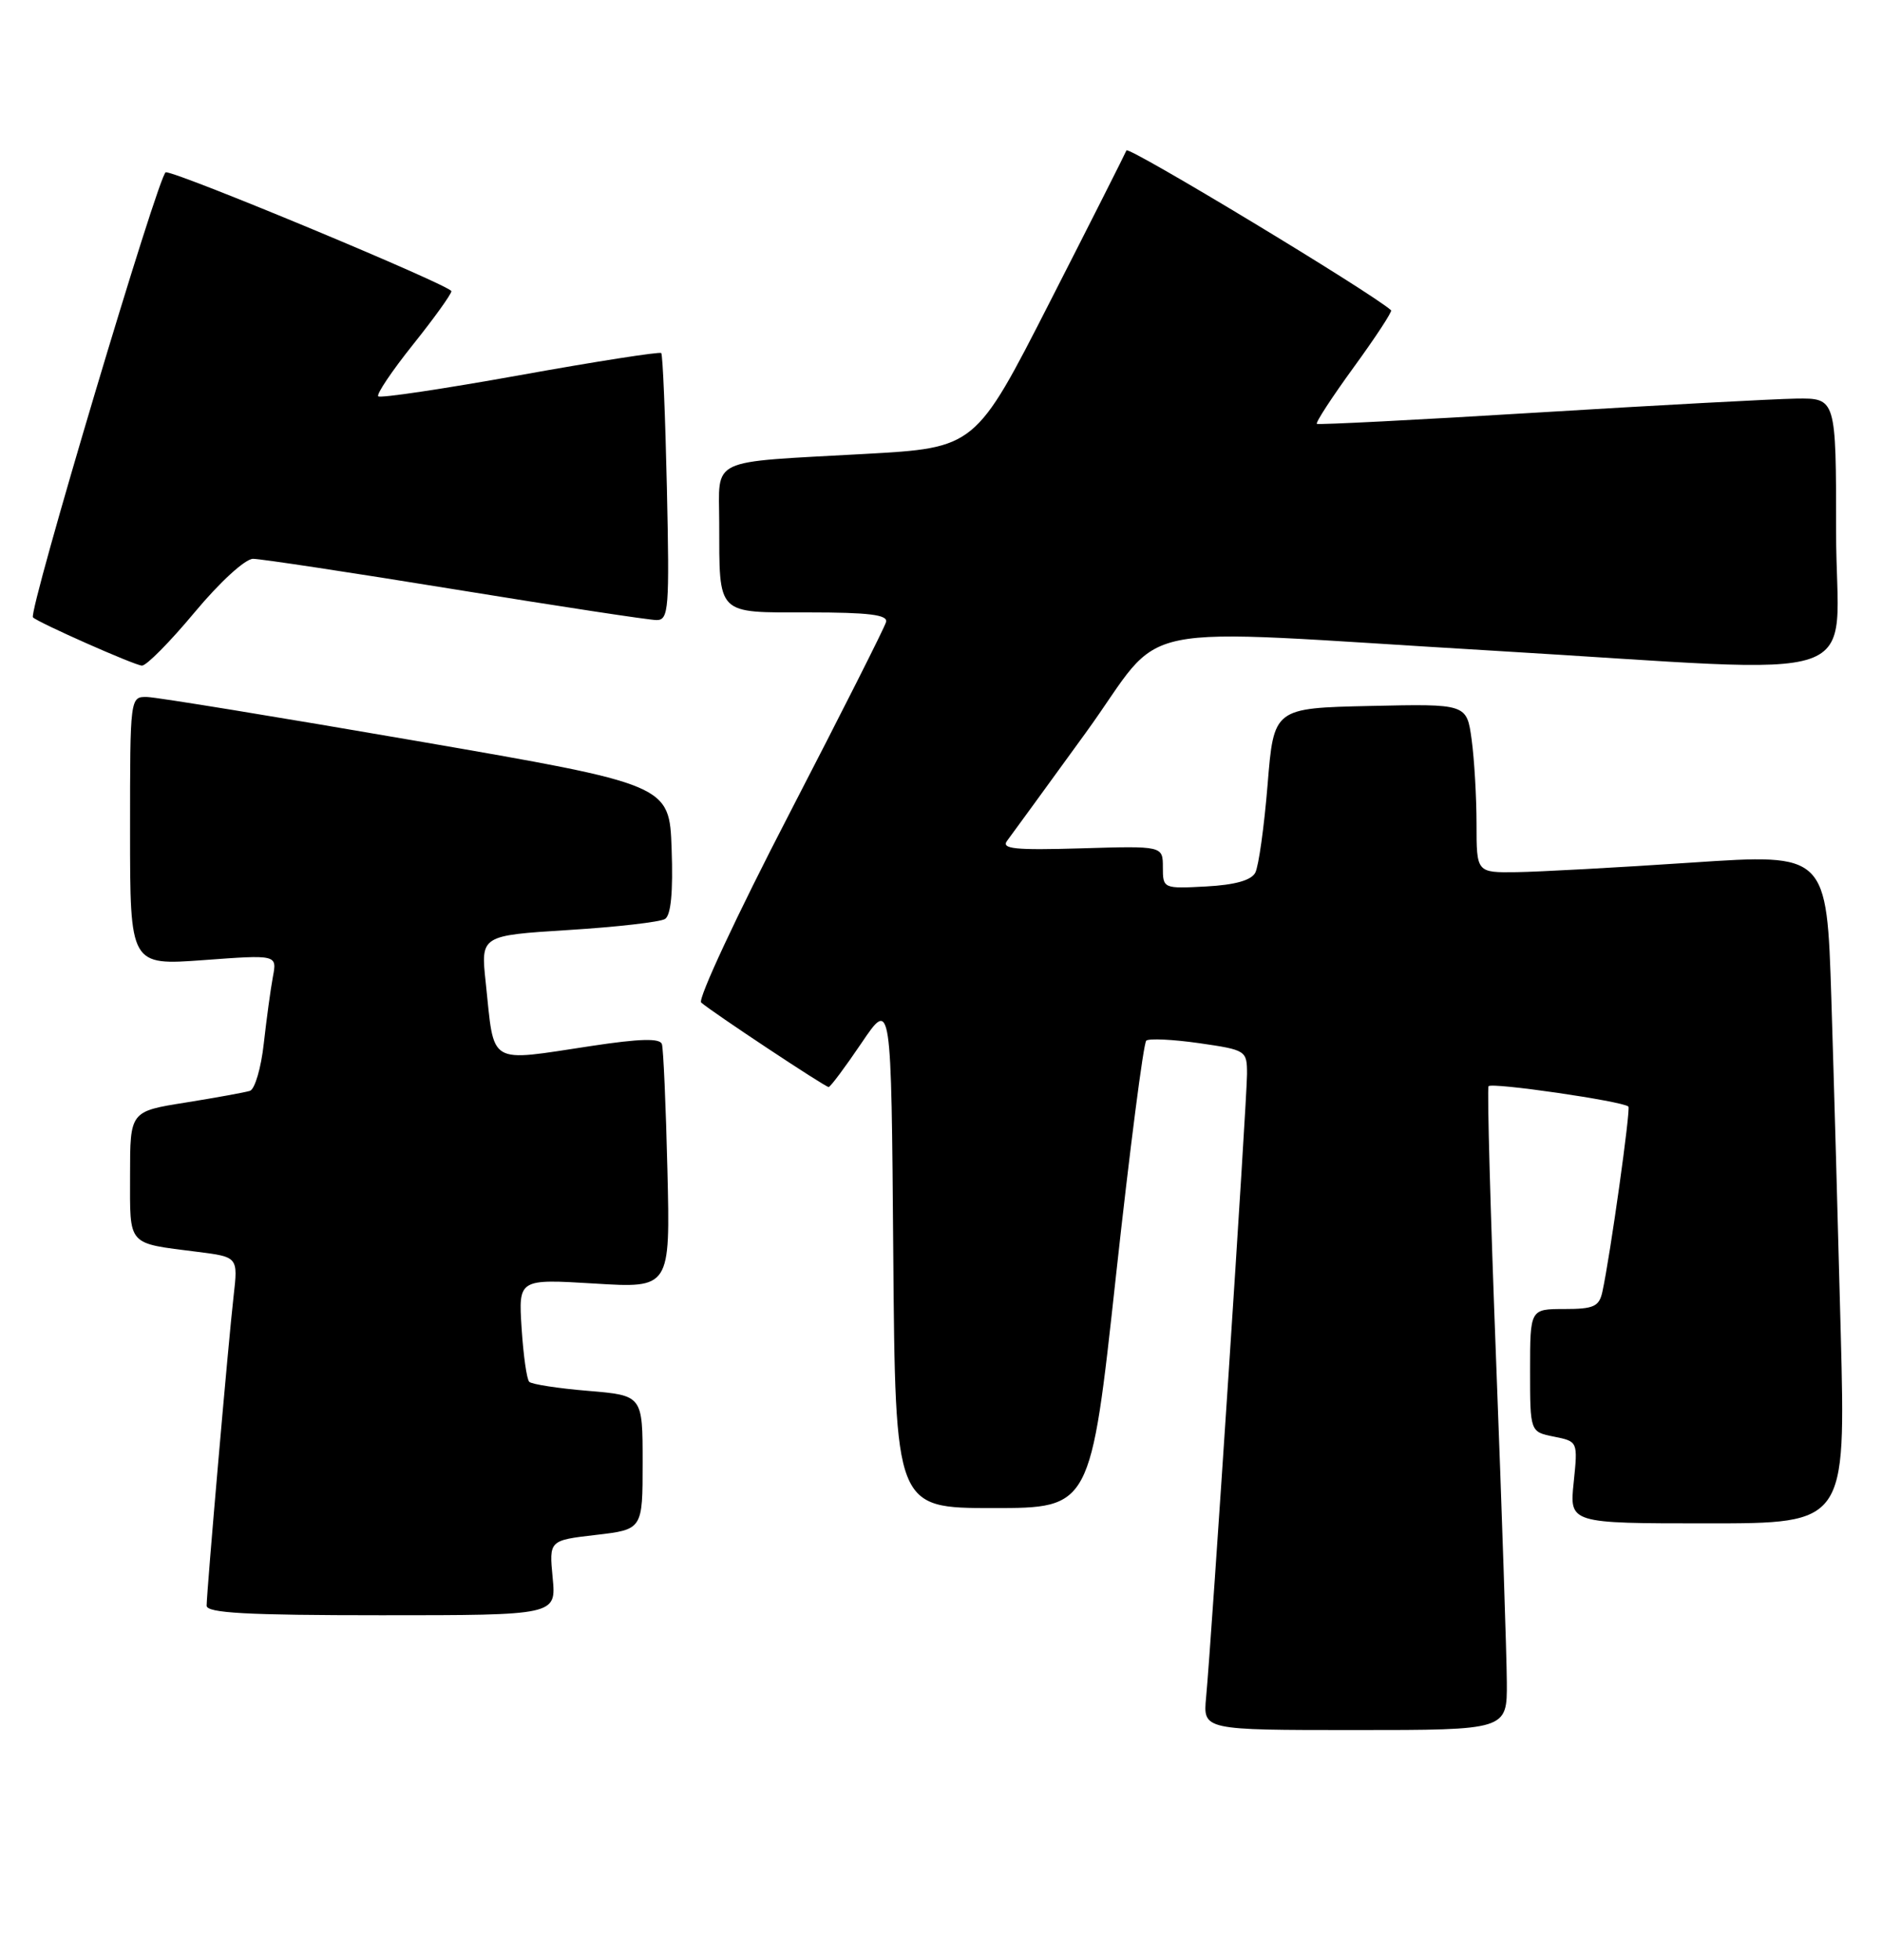<?xml version="1.0" encoding="UTF-8" standalone="no"?>
<!DOCTYPE svg PUBLIC "-//W3C//DTD SVG 1.1//EN" "http://www.w3.org/Graphics/SVG/1.1/DTD/svg11.dtd" >
<svg xmlns="http://www.w3.org/2000/svg" xmlns:xlink="http://www.w3.org/1999/xlink" version="1.1" viewBox="0 0 246 256">
 <g >
 <path fill="currentColor"
d=" M 196.96 219.75 C 196.94 216.31 196.32 197.53 195.57 178.00 C 194.82 158.47 194.37 142.23 194.57 141.90 C 194.90 141.35 212.05 143.84 212.85 144.55 C 213.17 144.84 210.49 163.98 209.45 168.75 C 209.03 170.68 208.32 171.00 204.48 171.00 C 200.00 171.00 200.00 171.00 200.00 179.03 C 200.00 187.05 200.00 187.05 203.12 187.67 C 206.25 188.30 206.25 188.30 205.70 193.65 C 205.14 199.00 205.14 199.00 223.19 199.00 C 241.25 199.00 241.25 199.00 240.61 174.25 C 240.26 160.64 239.71 140.95 239.38 130.50 C 238.78 111.50 238.78 111.50 221.14 112.68 C 211.44 113.33 201.14 113.89 198.25 113.93 C 193.00 114.00 193.00 114.00 193.00 107.64 C 193.00 104.14 192.71 99.18 192.36 96.61 C 191.72 91.94 191.72 91.94 179.11 92.22 C 166.50 92.50 166.50 92.50 165.69 102.50 C 165.24 108.00 164.52 113.17 164.08 114.00 C 163.56 115.00 161.41 115.60 157.65 115.80 C 152.06 116.10 152.00 116.07 152.00 113.30 C 152.00 110.50 152.00 110.50 141.32 110.82 C 132.61 111.08 130.83 110.89 131.65 109.82 C 132.20 109.09 136.81 102.76 141.90 95.75 C 152.81 80.72 145.98 82.10 195.00 84.99 C 245.85 87.99 240.00 90.00 240.00 69.50 C 240.00 52.00 240.00 52.00 234.75 52.07 C 231.86 52.12 216.68 52.93 201.00 53.89 C 185.32 54.85 172.34 55.51 172.13 55.37 C 171.93 55.22 174.10 51.89 176.96 47.96 C 179.82 44.03 182.01 40.69 181.83 40.53 C 179.23 38.20 147.48 19.03 147.24 19.65 C 147.05 20.12 142.54 29.05 137.20 39.50 C 127.50 58.50 127.50 58.50 113.00 59.30 C 92.35 60.45 94.00 59.67 94.01 68.27 C 94.04 80.50 93.54 80.00 105.69 80.00 C 113.56 80.00 116.07 80.31 115.82 81.25 C 115.65 81.94 109.94 93.23 103.15 106.35 C 96.35 119.46 91.18 130.54 91.65 130.96 C 92.94 132.12 107.85 142.00 108.31 142.00 C 108.54 142.00 110.47 139.41 112.61 136.25 C 116.50 130.50 116.50 130.50 116.76 163.75 C 117.03 197.00 117.03 197.00 129.79 197.00 C 142.56 197.00 142.56 197.00 145.86 166.75 C 147.68 150.11 149.47 136.25 149.83 135.94 C 150.20 135.63 153.31 135.78 156.75 136.27 C 162.90 137.16 163.00 137.23 163.00 140.31 C 163.00 143.61 158.35 214.42 157.65 221.75 C 157.25 226.00 157.25 226.00 177.12 226.00 C 197.00 226.00 197.00 226.00 196.96 219.75 Z  M 72.24 206.11 C 71.77 201.22 71.77 201.22 77.88 200.51 C 84.00 199.80 84.00 199.80 84.00 191.05 C 84.00 182.29 84.00 182.29 76.88 181.69 C 72.97 181.37 69.50 180.83 69.18 180.51 C 68.85 180.19 68.41 177.03 68.18 173.50 C 67.77 167.07 67.77 167.07 77.69 167.67 C 87.61 168.28 87.61 168.28 87.24 152.89 C 87.04 144.43 86.71 137.00 86.52 136.40 C 86.28 135.61 83.68 135.67 77.34 136.63 C 63.58 138.70 64.66 139.34 63.49 128.35 C 62.83 122.21 62.83 122.21 74.29 121.49 C 80.59 121.10 86.27 120.45 86.92 120.05 C 87.70 119.57 87.99 116.55 87.79 110.91 C 87.50 102.50 87.50 102.50 54.50 96.80 C 36.35 93.67 20.49 91.08 19.25 91.05 C 17.00 91.00 17.00 91.00 17.00 108.56 C 17.00 126.12 17.00 126.12 26.61 125.42 C 36.22 124.71 36.22 124.71 35.67 127.60 C 35.37 129.20 34.84 133.12 34.48 136.31 C 34.13 139.51 33.31 142.29 32.67 142.50 C 32.03 142.70 28.24 143.39 24.25 144.03 C 17.00 145.18 17.00 145.18 17.00 153.52 C 17.00 162.88 16.53 162.35 25.81 163.53 C 31.12 164.20 31.12 164.20 30.53 169.35 C 29.88 174.96 27.03 207.73 27.01 209.75 C 27.00 210.71 32.23 211.00 49.85 211.00 C 72.71 211.00 72.71 211.00 72.24 206.11 Z  M 25.43 80.00 C 28.74 76.03 32.05 73.00 33.08 73.00 C 34.08 73.00 45.97 74.80 59.50 77.00 C 73.03 79.20 84.87 81.00 85.82 81.00 C 87.41 81.00 87.52 79.57 87.17 63.75 C 86.96 54.26 86.63 46.33 86.43 46.12 C 86.24 45.92 77.95 47.21 68.00 49.00 C 58.05 50.79 49.70 52.04 49.44 51.77 C 49.18 51.51 51.22 48.47 53.98 45.02 C 56.74 41.57 59.00 38.43 59.00 38.04 C 59.00 37.33 23.38 22.50 21.67 22.50 C 20.81 22.50 3.65 79.98 4.31 80.65 C 5.00 81.34 17.58 86.91 18.55 86.95 C 19.13 86.98 22.22 83.85 25.43 80.00 Z "/>
</g>
</svg>